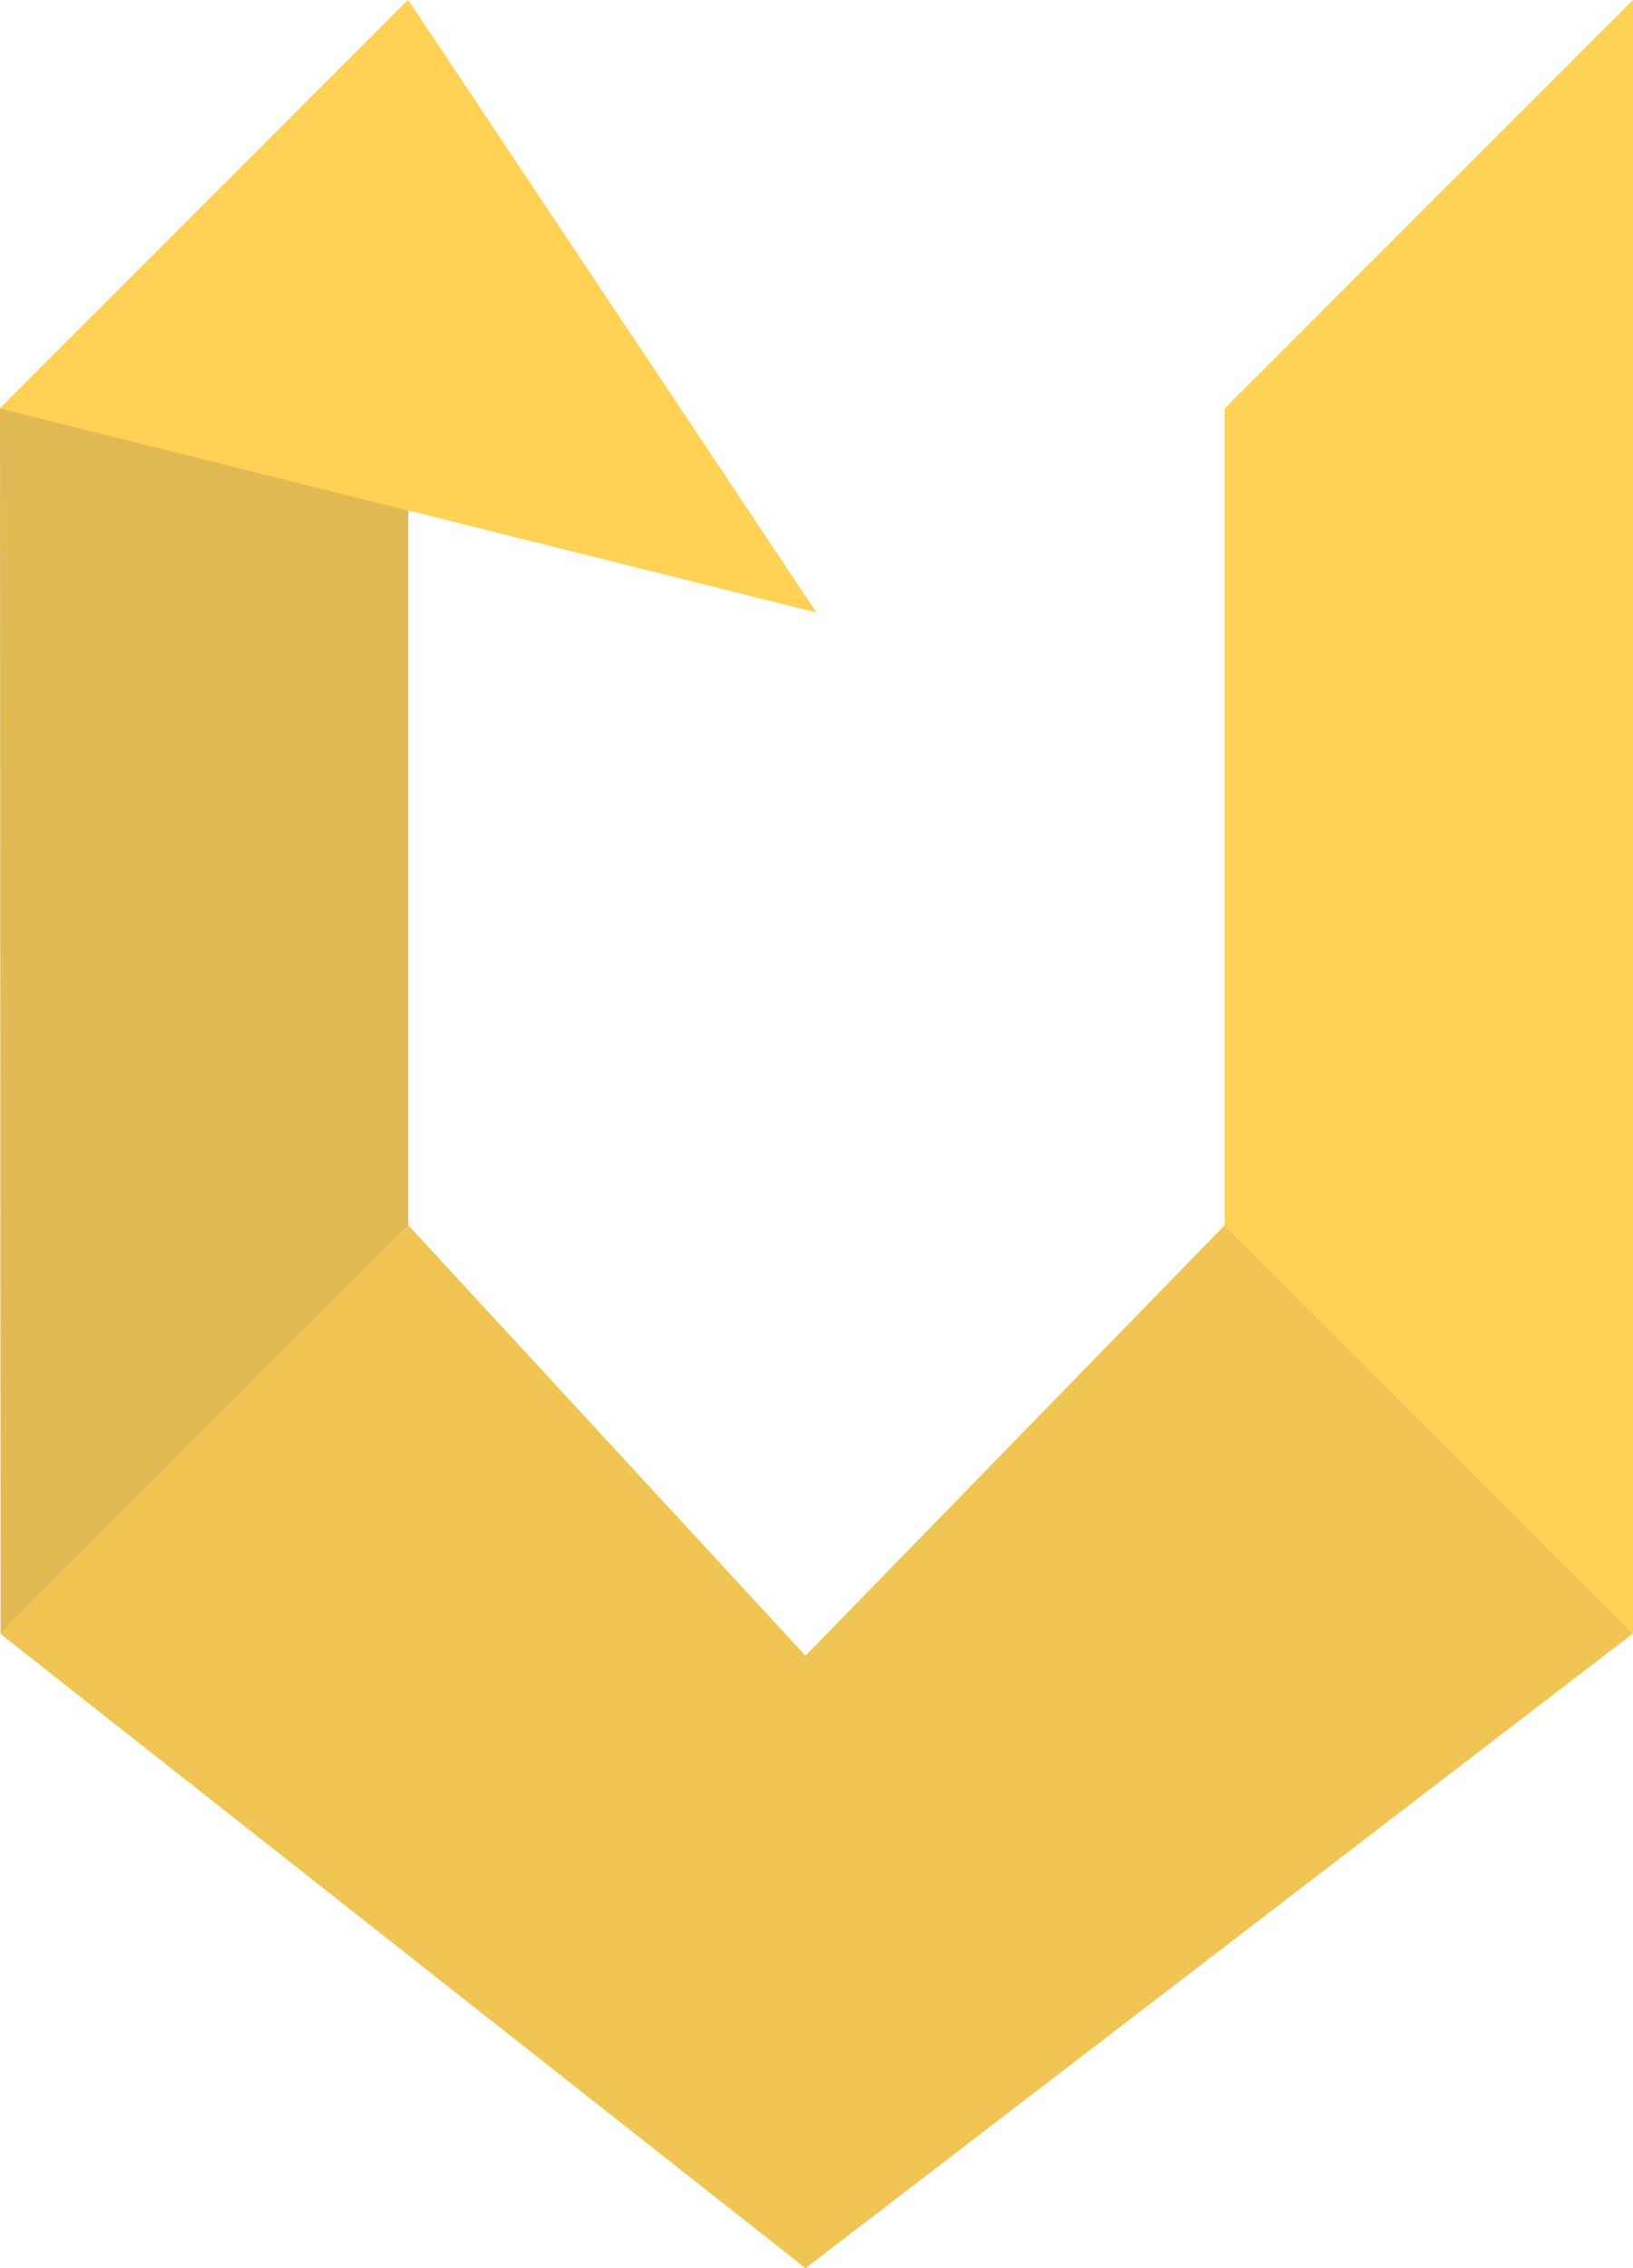 <svg id="Capa_1" data-name="Capa 1" xmlns="http://www.w3.org/2000/svg" viewBox="0 0 321.6 446.56"><defs><style>.cls-1{opacity:0.8;}.cls-2{fill:#d9a928;}.cls-3{fill:#ffc629;}.cls-4{fill:#ecb728;}</style></defs><g class="cls-1"><polygon class="cls-2" points="80.4 0 0 80.4 0.12 321.6 80.4 241.2 80.4 0"/><polygon class="cls-3" points="80.4 0 160.8 120.6 0 80.4 80.4 0"/><polygon class="cls-4" points="0 321.6 158.64 446.56 321.6 321.6 241.2 241.2 158.64 325.97 80.4 241.2 0 321.6"/><polygon class="cls-3" points="321.6 321.6 321.6 0 241.2 80.4 241.2 241.2 321.6 321.6"/></g></svg>